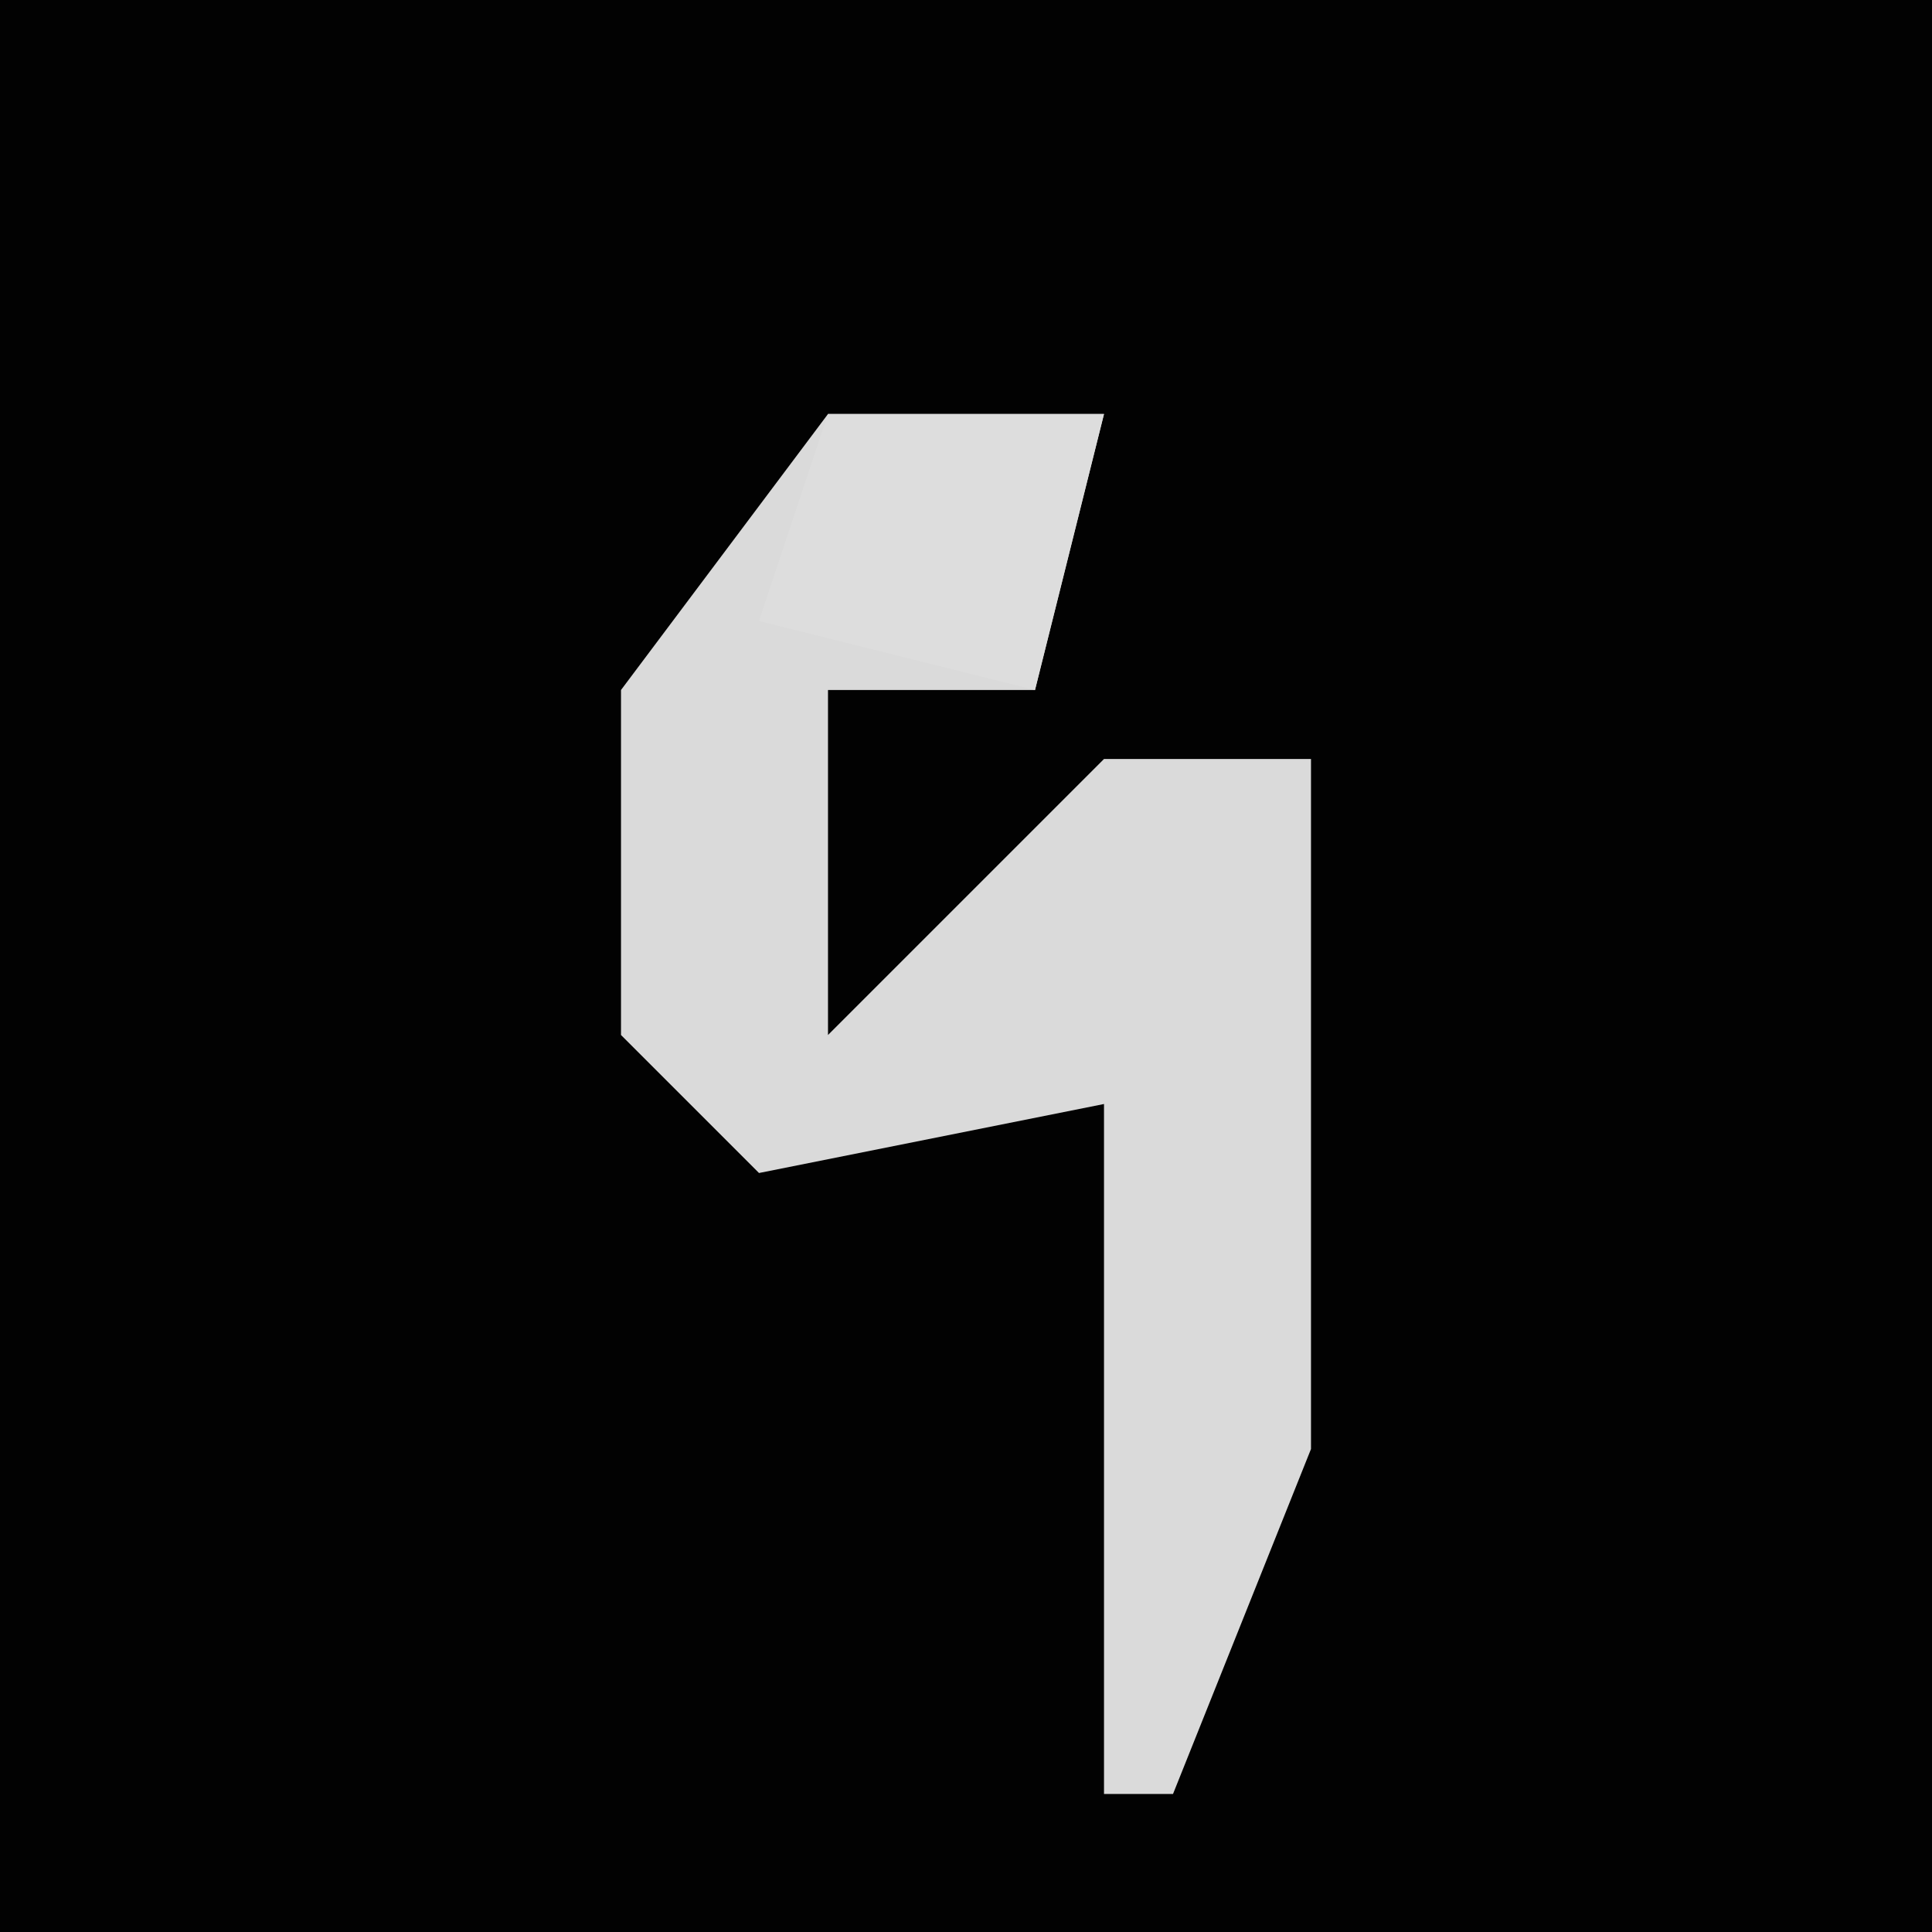 <?xml version="1.0" encoding="UTF-8"?>
<svg version="1.1" xmlns="http://www.w3.org/2000/svg" width="28" height="28">
<path d="M0,0 L28,0 L28,28 L0,28 Z " fill="#020202" transform="translate(0,0)"/>
<path d="M0,0 L4,0 L3,4 L0,4 L0,9 L4,5 L7,5 L7,15 L5,20 L4,20 L4,10 L-1,11 L-3,9 L-3,4 Z " fill="#DADADA" transform="translate(12,6)"/>
<path d="M0,0 L4,0 L3,4 L-1,3 Z M-2,3 Z " fill="#DDDDDD" transform="translate(12,6)"/>
</svg>
